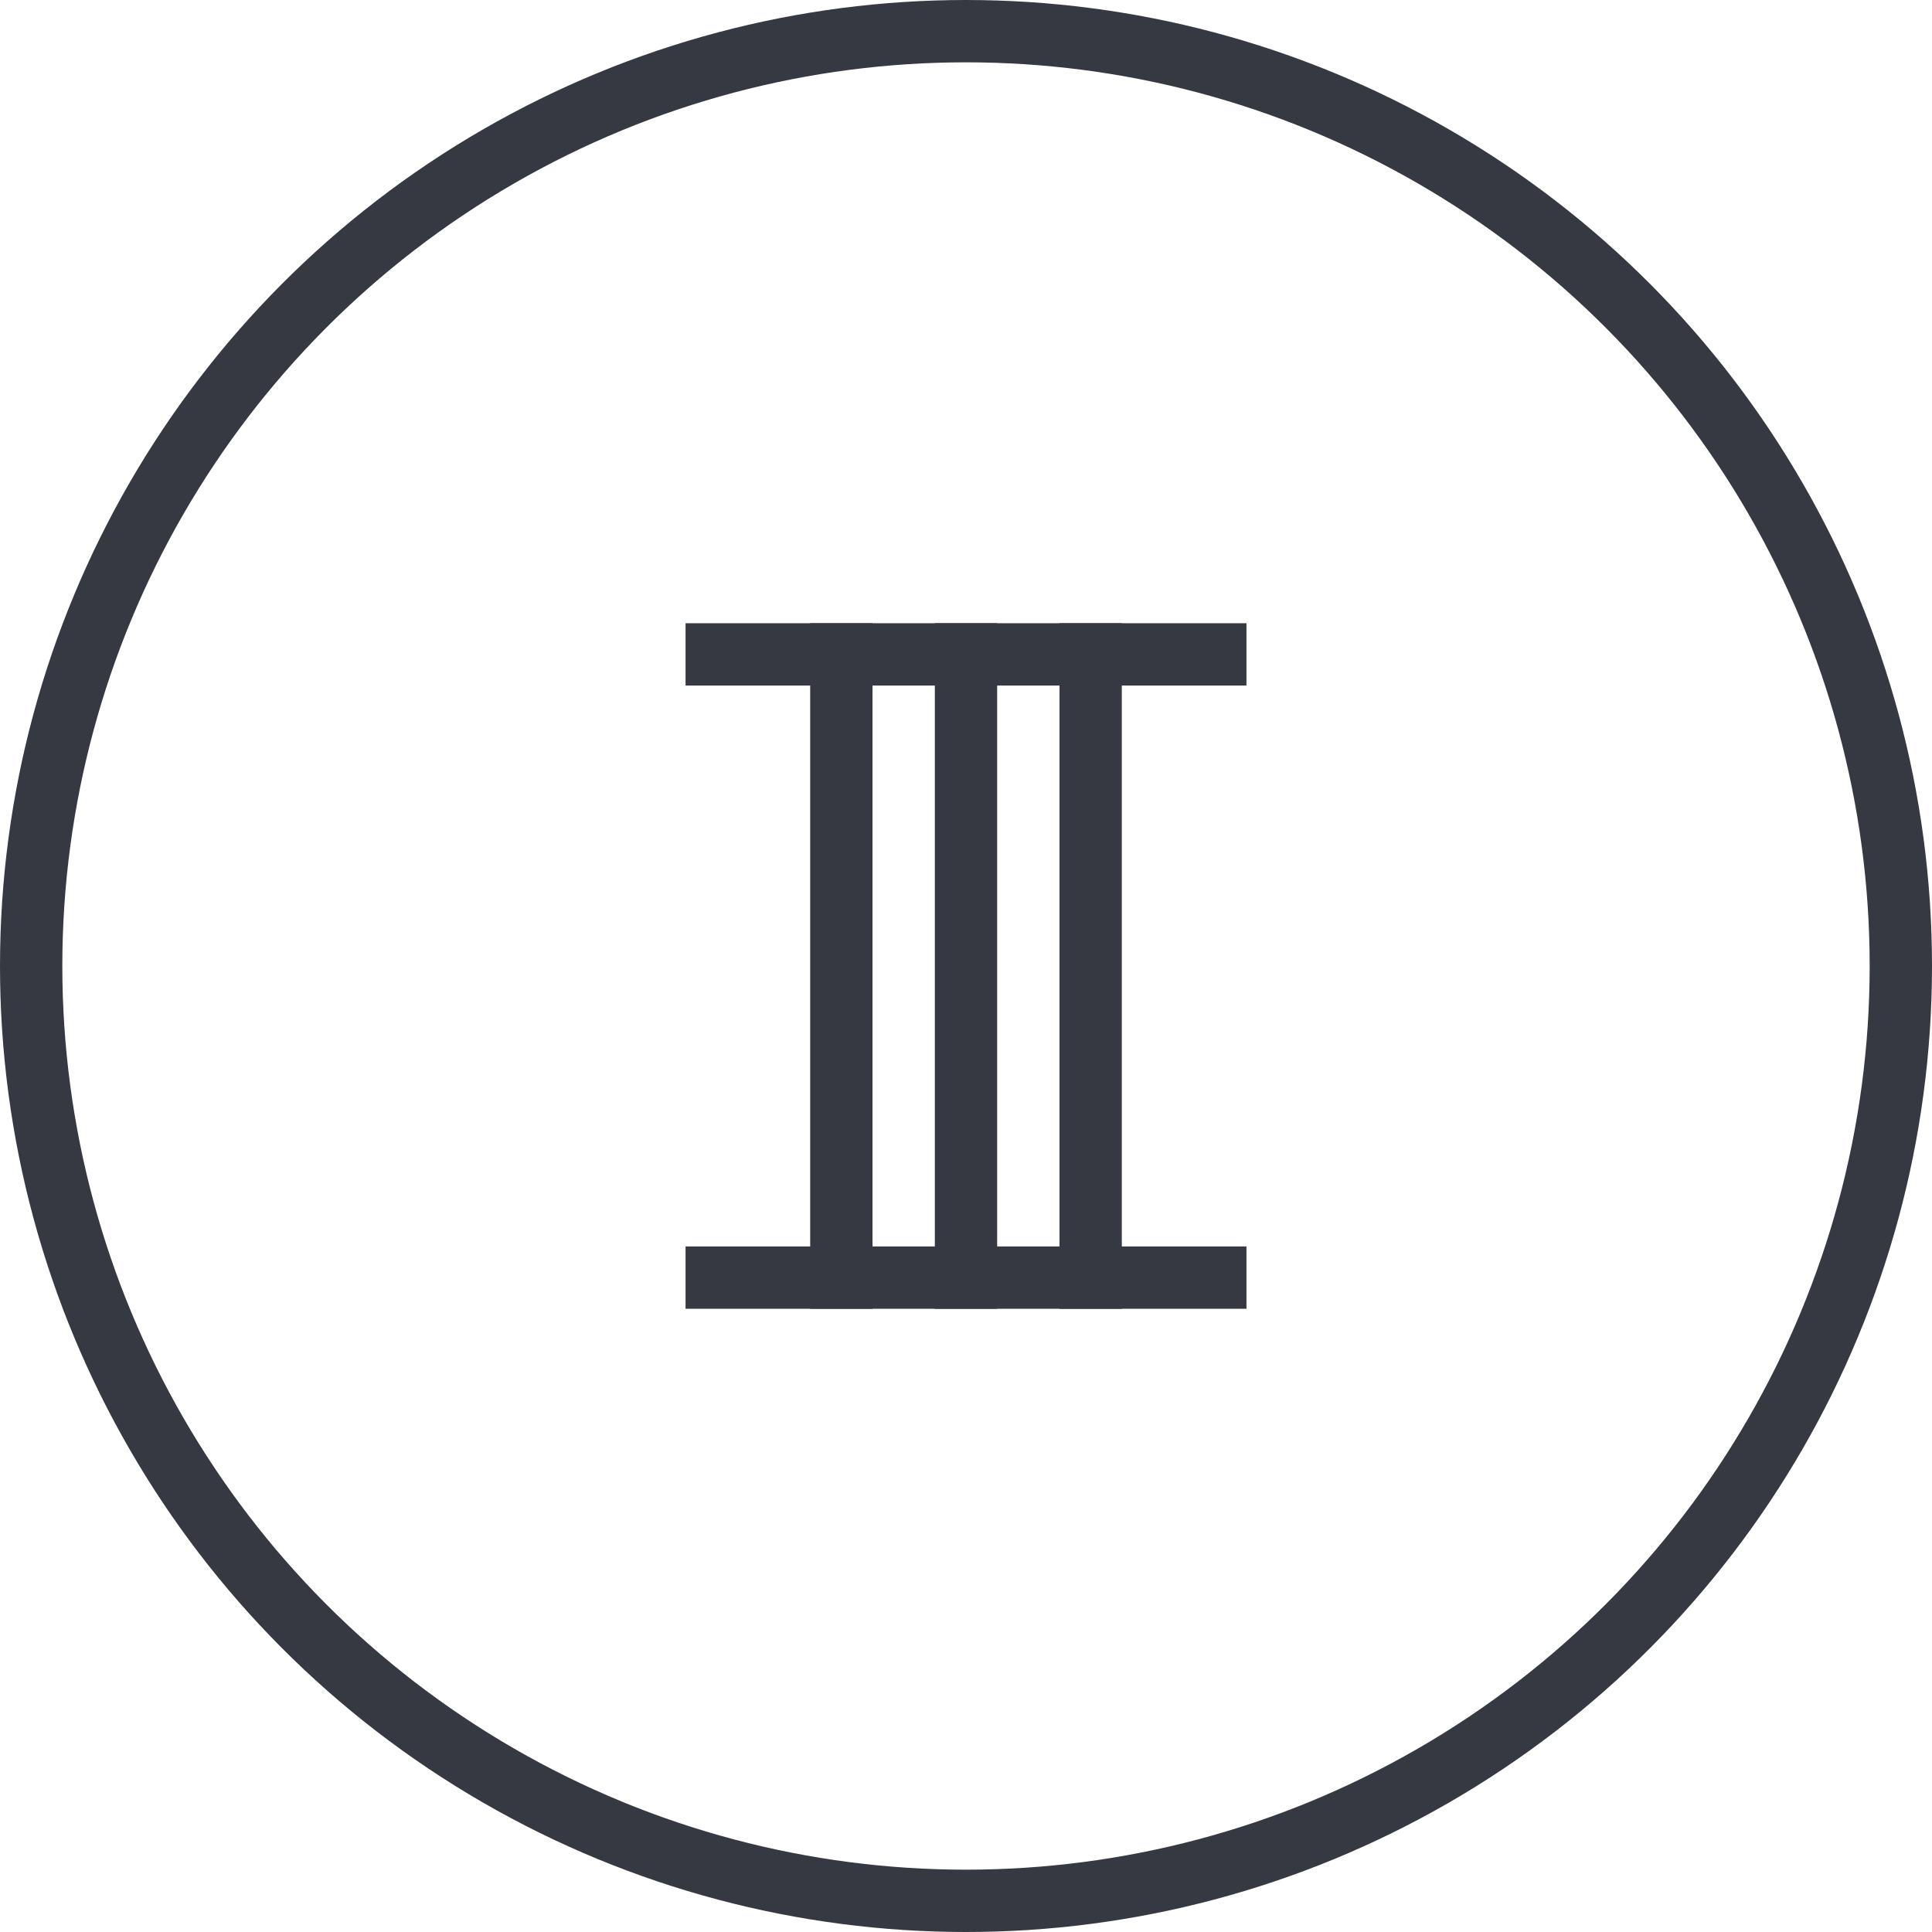 <svg width="31" height="31" viewBox="0 0 31 31" fill="none" xmlns="http://www.w3.org/2000/svg">
<circle cx="15.5" cy="15.5" r="15" stroke="#363942"/>
<rect x="13" y="10" width="1" height="11" fill="#363942"/>
<rect x="17" y="10" width="1" height="11" fill="#363942"/>
<rect x="15" y="10" width="1" height="11" fill="#363942"/>
<rect x="11" y="10" width="9" height="1" fill="#363942"/>
<rect x="11" y="20" width="9" height="1" fill="#363942"/>
</svg>
